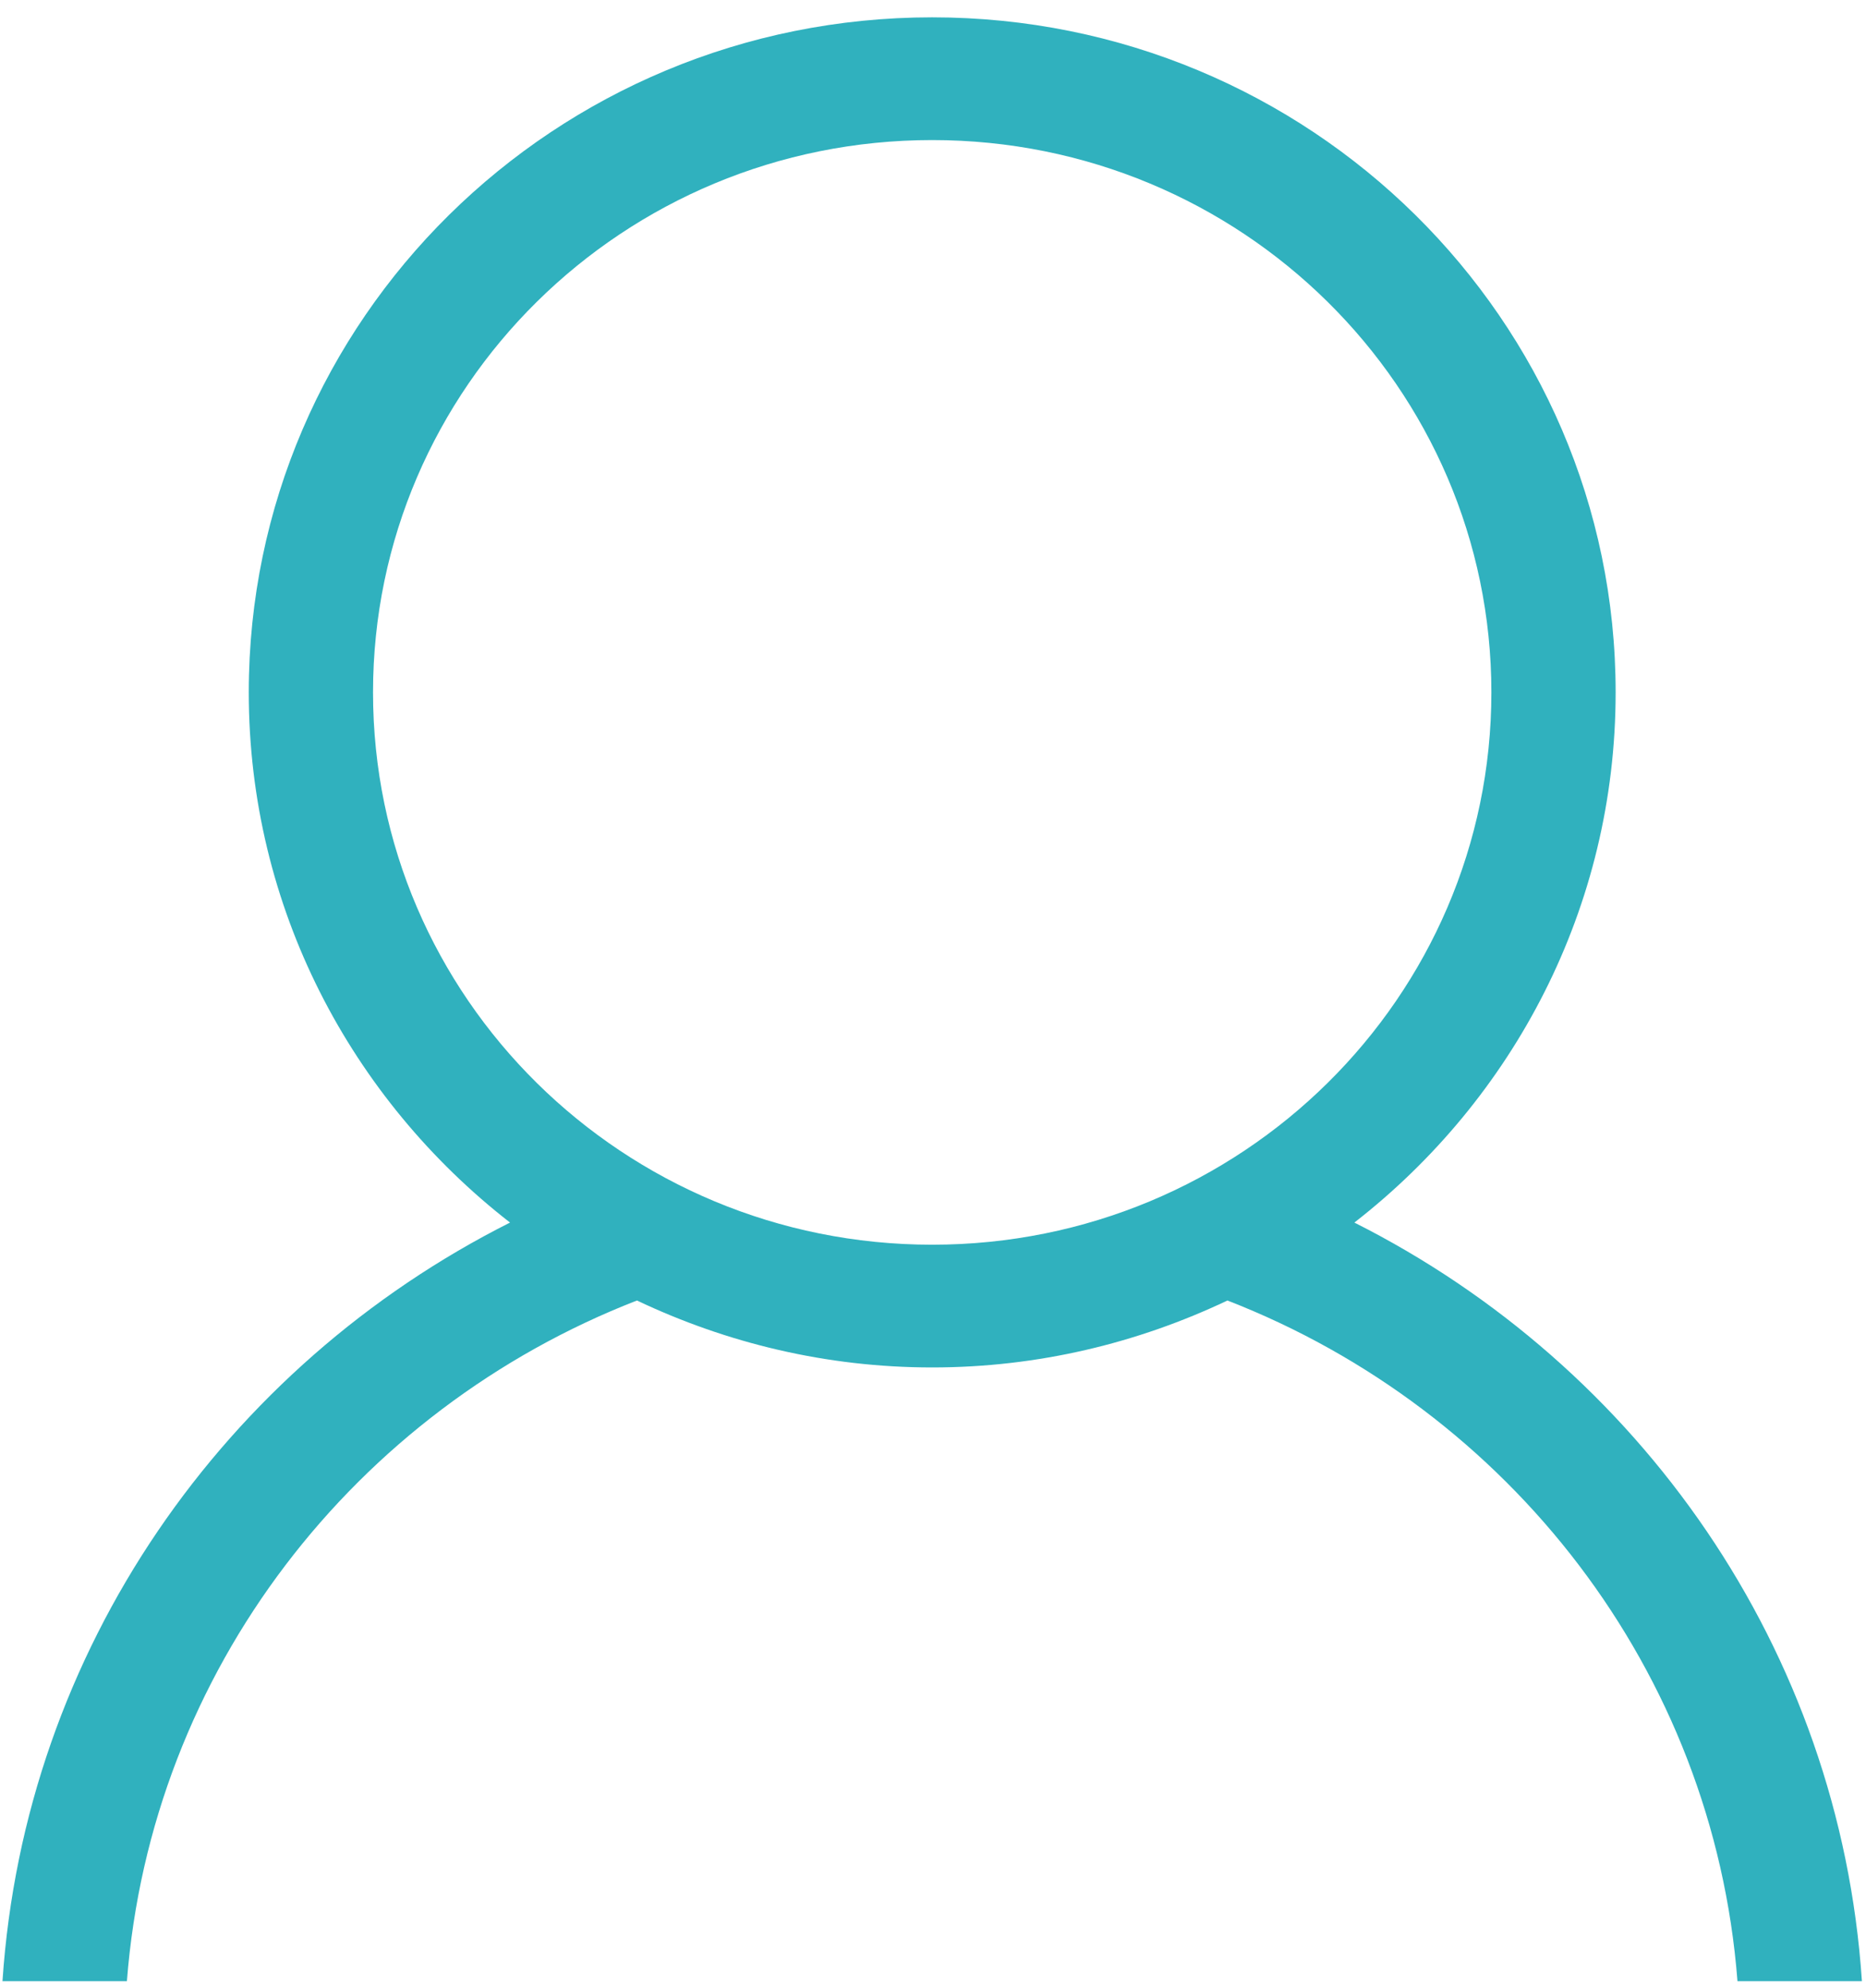 <?xml version="1.0" encoding="UTF-8" standalone="no"?>
<svg width="76px" height="81px" viewBox="0 0 76 81" version="1.1" xmlns="http://www.w3.org/2000/svg" xmlns:xlink="http://www.w3.org/1999/xlink">
    <!-- Generator: Sketch 3.6.1 (26313) - http://www.bohemiancoding.com/sketch -->
    <title>Shape</title>
    <desc>Created with Sketch.</desc>
    <defs></defs>
    <g id="Home" stroke="none" stroke-width="1" fill="none" fill-rule="evenodd">
        <g id="Home-LG-2" transform="translate(-183, -1556)" fill="#30B1BE">
            <g id="Group-33" transform="translate(0, 1421)">
                <g id="Group-9" transform="translate(135, 113)">
                    <g id="user-outline" transform="translate(48, 22)">
                        <g id="Capa_1">
                            <g id="user">
                                <path d="M55.162,49.804 C61.632,44.769 65.803,36.976 65.803,28.206 C65.803,13.019 53.34,0.706 37.967,0.706 C22.594,0.706 10.132,13.019 10.132,28.206 C10.132,36.976 14.302,44.769 20.773,49.804 C9.17,55.646 1.004,67.186 0.101,80.706 L5.169,80.706 C6.146,68.046 14.477,57.436 25.942,52.979 C29.586,54.709 33.655,55.706 37.967,55.706 C42.282,55.706 46.348,54.709 49.992,52.979 C61.458,57.436 69.788,68.046 70.765,80.706 L75.833,80.706 C74.933,67.186 66.764,55.646 55.162,49.804 L55.162,49.804 Z M37.967,50.706 C25.388,50.706 15.193,40.634 15.193,28.206 C15.193,15.779 25.388,5.706 37.967,5.706 C50.546,5.706 60.742,15.779 60.742,28.206 C60.742,40.634 50.546,50.706 37.967,50.706 L37.967,50.706 Z" id="Shape"></path>
                            </g>
                        </g>
                    </g>
                </g>
            </g>
        </g>
    </g>
</svg>